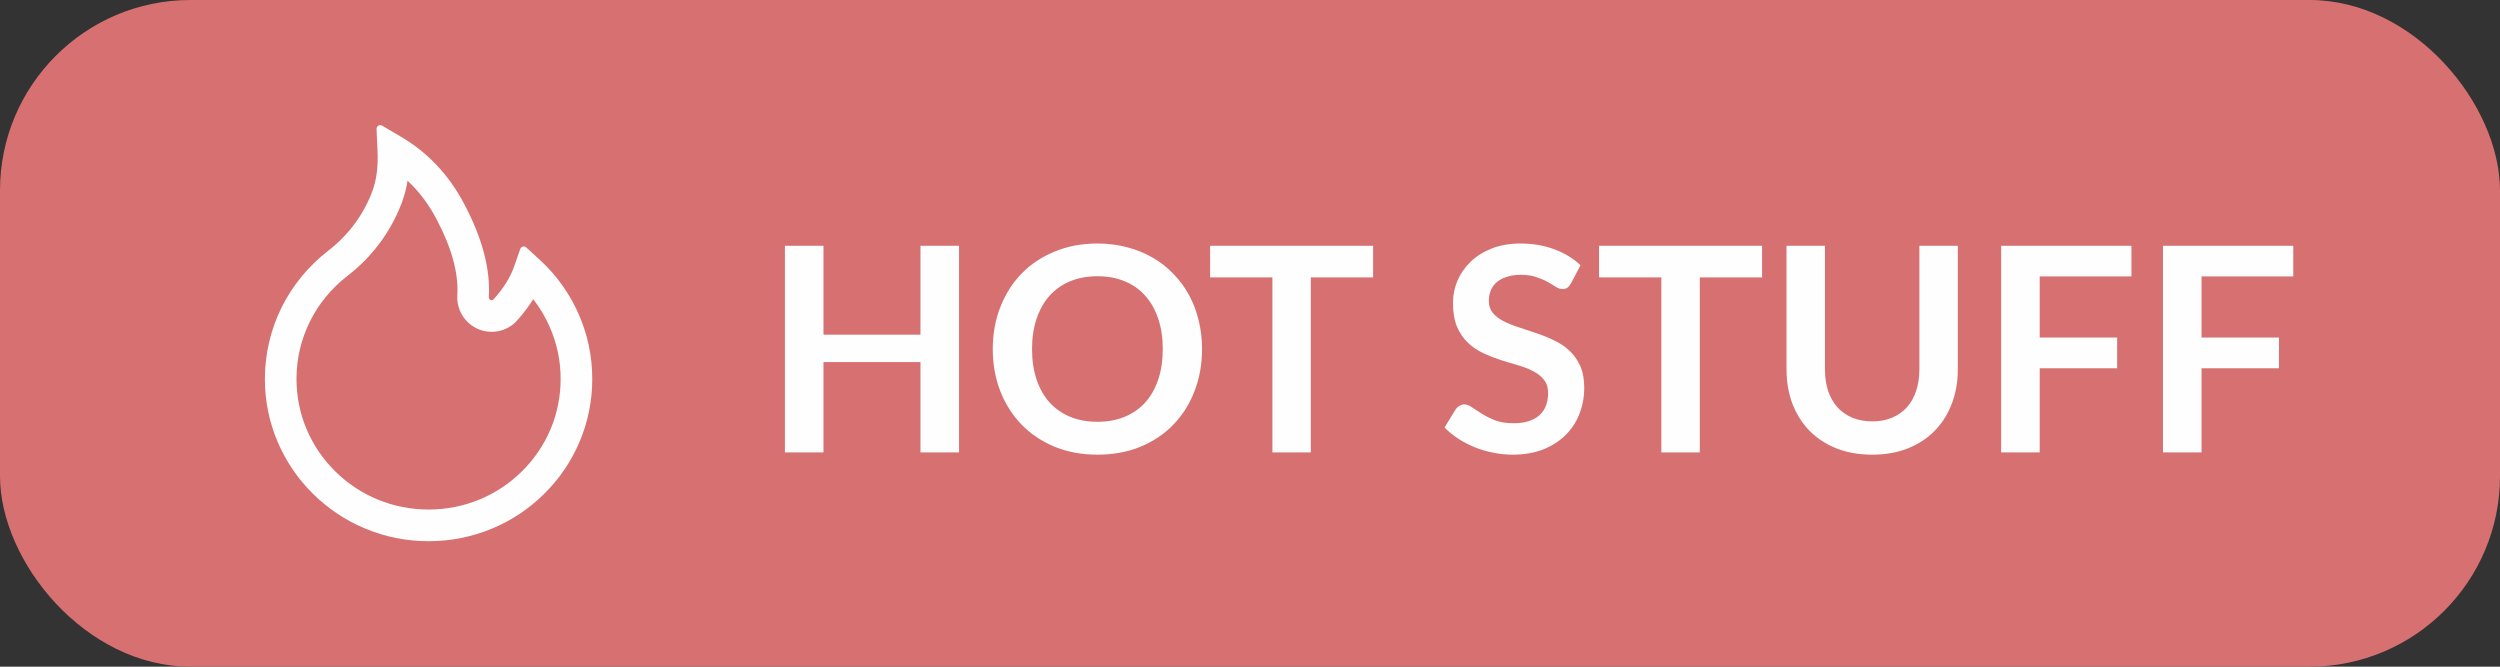 <svg width="105" height="28" viewBox="0 0 105 28" fill="none" xmlns="http://www.w3.org/2000/svg">
<rect x="0" y="0" width="105" height="28" fill="#333333" stroke="none"/>
<rect width="105" height="28" rx="8" fill="#D77070"/>
<path d="M24.291 13.164C23.912 12.311 23.361 11.545 22.672 10.914L22.104 10.393C22.084 10.375 22.061 10.363 22.036 10.357C22.011 10.351 21.985 10.351 21.959 10.357C21.934 10.364 21.911 10.376 21.892 10.393C21.873 10.411 21.858 10.433 21.85 10.457L21.596 11.185C21.438 11.643 21.146 12.109 20.734 12.568C20.707 12.598 20.676 12.605 20.654 12.607C20.633 12.609 20.6 12.605 20.57 12.578C20.543 12.555 20.529 12.52 20.531 12.484C20.604 11.309 20.252 9.982 19.482 8.539C18.846 7.34 17.961 6.404 16.855 5.752L16.049 5.277C15.943 5.215 15.809 5.297 15.815 5.42L15.857 6.357C15.887 6.998 15.812 7.564 15.637 8.035C15.422 8.611 15.113 9.146 14.719 9.627C14.444 9.961 14.133 10.263 13.791 10.527C12.967 11.161 12.298 11.972 11.832 12.9C11.367 13.837 11.126 14.868 11.125 15.914C11.125 16.836 11.307 17.729 11.666 18.57C12.013 19.381 12.514 20.116 13.141 20.736C13.773 21.361 14.508 21.854 15.326 22.195C16.174 22.551 17.072 22.73 18 22.73C18.928 22.73 19.826 22.551 20.674 22.197C21.49 21.857 22.233 21.362 22.859 20.738C23.492 20.113 23.988 19.383 24.334 18.572C24.693 17.733 24.877 16.829 24.875 15.916C24.875 14.963 24.68 14.037 24.291 13.164ZM21.926 19.791C20.877 20.83 19.484 21.4 18 21.4C16.516 21.4 15.123 20.83 14.074 19.791C13.029 18.754 12.453 17.379 12.453 15.916C12.453 15.066 12.645 14.252 13.021 13.494C13.389 12.754 13.935 12.092 14.6 11.582C15.023 11.258 15.407 10.886 15.744 10.473C16.232 9.877 16.615 9.213 16.881 8.5C16.99 8.206 17.069 7.902 17.117 7.592C17.588 8.025 17.982 8.549 18.312 9.162C18.965 10.385 19.266 11.473 19.207 12.398C19.193 12.617 19.229 12.835 19.311 13.037C19.394 13.239 19.521 13.42 19.684 13.566C19.825 13.694 19.989 13.792 20.168 13.855C20.347 13.918 20.537 13.944 20.727 13.934C21.111 13.914 21.465 13.744 21.723 13.457C21.982 13.166 22.207 12.869 22.395 12.566C22.668 12.916 22.896 13.297 23.078 13.707C23.389 14.406 23.547 15.15 23.547 15.916C23.547 17.379 22.971 18.756 21.926 19.791Z" fill="#FEFEFE"/>
<path d="M40.28 10.324V19H38.66V15.208H34.586V19H32.966V10.324H34.586V14.056H38.66V10.324H40.28ZM50.486 14.662C50.486 15.298 50.38 15.888 50.168 16.432C49.96 16.972 49.664 17.44 49.28 17.836C48.896 18.232 48.434 18.542 47.894 18.766C47.354 18.986 46.754 19.096 46.094 19.096C45.438 19.096 44.84 18.986 44.3 18.766C43.76 18.542 43.296 18.232 42.908 17.836C42.524 17.44 42.226 16.972 42.014 16.432C41.802 15.888 41.696 15.298 41.696 14.662C41.696 14.026 41.802 13.438 42.014 12.898C42.226 12.354 42.524 11.884 42.908 11.488C43.296 11.092 43.76 10.784 44.3 10.564C44.84 10.34 45.438 10.228 46.094 10.228C46.534 10.228 46.948 10.28 47.336 10.384C47.724 10.484 48.08 10.628 48.404 10.816C48.728 11 49.018 11.226 49.274 11.494C49.534 11.758 49.754 12.054 49.934 12.382C50.114 12.71 50.25 13.066 50.342 13.45C50.438 13.834 50.486 14.238 50.486 14.662ZM48.836 14.662C48.836 14.186 48.772 13.76 48.644 13.384C48.516 13.004 48.334 12.682 48.098 12.418C47.862 12.154 47.574 11.952 47.234 11.812C46.898 11.672 46.518 11.602 46.094 11.602C45.67 11.602 45.288 11.672 44.948 11.812C44.612 11.952 44.324 12.154 44.084 12.418C43.848 12.682 43.666 13.004 43.538 13.384C43.41 13.76 43.346 14.186 43.346 14.662C43.346 15.138 43.41 15.566 43.538 15.946C43.666 16.322 43.848 16.642 44.084 16.906C44.324 17.166 44.612 17.366 44.948 17.506C45.288 17.646 45.67 17.716 46.094 17.716C46.518 17.716 46.898 17.646 47.234 17.506C47.574 17.366 47.862 17.166 48.098 16.906C48.334 16.642 48.516 16.322 48.644 15.946C48.772 15.566 48.836 15.138 48.836 14.662ZM57.67 11.65H55.054V19H53.441V11.65H50.825V10.324H57.67V11.65ZM65.981 11.902C65.933 11.986 65.88 12.048 65.825 12.088C65.772 12.124 65.707 12.142 65.626 12.142C65.543 12.142 65.451 12.112 65.35 12.052C65.254 11.988 65.138 11.918 65.002 11.842C64.867 11.766 64.707 11.698 64.522 11.638C64.343 11.574 64.129 11.542 63.88 11.542C63.657 11.542 63.461 11.57 63.292 11.626C63.124 11.678 62.983 11.752 62.867 11.848C62.755 11.944 62.67 12.06 62.614 12.196C62.559 12.328 62.531 12.474 62.531 12.634C62.531 12.838 62.587 13.008 62.699 13.144C62.815 13.28 62.967 13.396 63.154 13.492C63.343 13.588 63.556 13.674 63.797 13.75C64.037 13.826 64.282 13.908 64.534 13.996C64.787 14.08 65.032 14.18 65.272 14.296C65.513 14.408 65.727 14.552 65.915 14.728C66.103 14.9 66.252 15.112 66.365 15.364C66.481 15.616 66.538 15.922 66.538 16.282C66.538 16.674 66.471 17.042 66.335 17.386C66.203 17.726 66.007 18.024 65.746 18.28C65.49 18.532 65.177 18.732 64.805 18.88C64.433 19.024 64.007 19.096 63.526 19.096C63.251 19.096 62.978 19.068 62.711 19.012C62.443 18.96 62.184 18.884 61.937 18.784C61.693 18.684 61.462 18.564 61.246 18.424C61.031 18.284 60.839 18.128 60.67 17.956L61.145 17.182C61.184 17.126 61.236 17.08 61.3 17.044C61.364 17.004 61.432 16.984 61.505 16.984C61.605 16.984 61.712 17.026 61.828 17.11C61.944 17.19 62.083 17.28 62.242 17.38C62.403 17.48 62.589 17.572 62.8 17.656C63.017 17.736 63.275 17.776 63.575 17.776C64.034 17.776 64.391 17.668 64.642 17.452C64.894 17.232 65.02 16.918 65.02 16.51C65.02 16.282 64.963 16.096 64.847 15.952C64.734 15.808 64.585 15.688 64.397 15.592C64.209 15.492 63.995 15.408 63.755 15.34C63.514 15.272 63.27 15.198 63.023 15.118C62.775 15.038 62.531 14.942 62.291 14.83C62.05 14.718 61.837 14.572 61.648 14.392C61.461 14.212 61.309 13.988 61.193 13.72C61.081 13.448 61.025 13.114 61.025 12.718C61.025 12.402 61.087 12.094 61.211 11.794C61.339 11.494 61.523 11.228 61.763 10.996C62.002 10.764 62.298 10.578 62.651 10.438C63.002 10.298 63.407 10.228 63.862 10.228C64.374 10.228 64.847 10.308 65.278 10.468C65.71 10.628 66.079 10.852 66.382 11.14L65.981 11.902ZM74.007 11.65H71.391V19H69.776V11.65H67.16V10.324H74.007V11.65ZM78.634 17.698C78.946 17.698 79.224 17.646 79.468 17.542C79.716 17.438 79.924 17.292 80.092 17.104C80.26 16.916 80.388 16.688 80.476 16.42C80.568 16.152 80.614 15.852 80.614 15.52V10.324H82.228V15.52C82.228 16.036 82.144 16.514 81.976 16.954C81.812 17.39 81.574 17.768 81.262 18.088C80.954 18.404 80.578 18.652 80.134 18.832C79.69 19.008 79.19 19.096 78.634 19.096C78.074 19.096 77.572 19.008 77.128 18.832C76.684 18.652 76.306 18.404 75.994 18.088C75.686 17.768 75.448 17.39 75.28 16.954C75.116 16.514 75.034 16.036 75.034 15.52V10.324H76.648V15.514C76.648 15.846 76.692 16.146 76.78 16.414C76.872 16.682 77.002 16.912 77.17 17.104C77.342 17.292 77.55 17.438 77.794 17.542C78.042 17.646 78.322 17.698 78.634 17.698ZM85.668 11.608V14.176H88.92V15.466H85.668V19H84.048V10.324H89.52V11.608H85.668ZM92.465 11.608V14.176H95.717V15.466H92.465V19H90.845V10.324H96.317V11.608H92.465Z" fill="#FEFEFE"/>
</svg>

